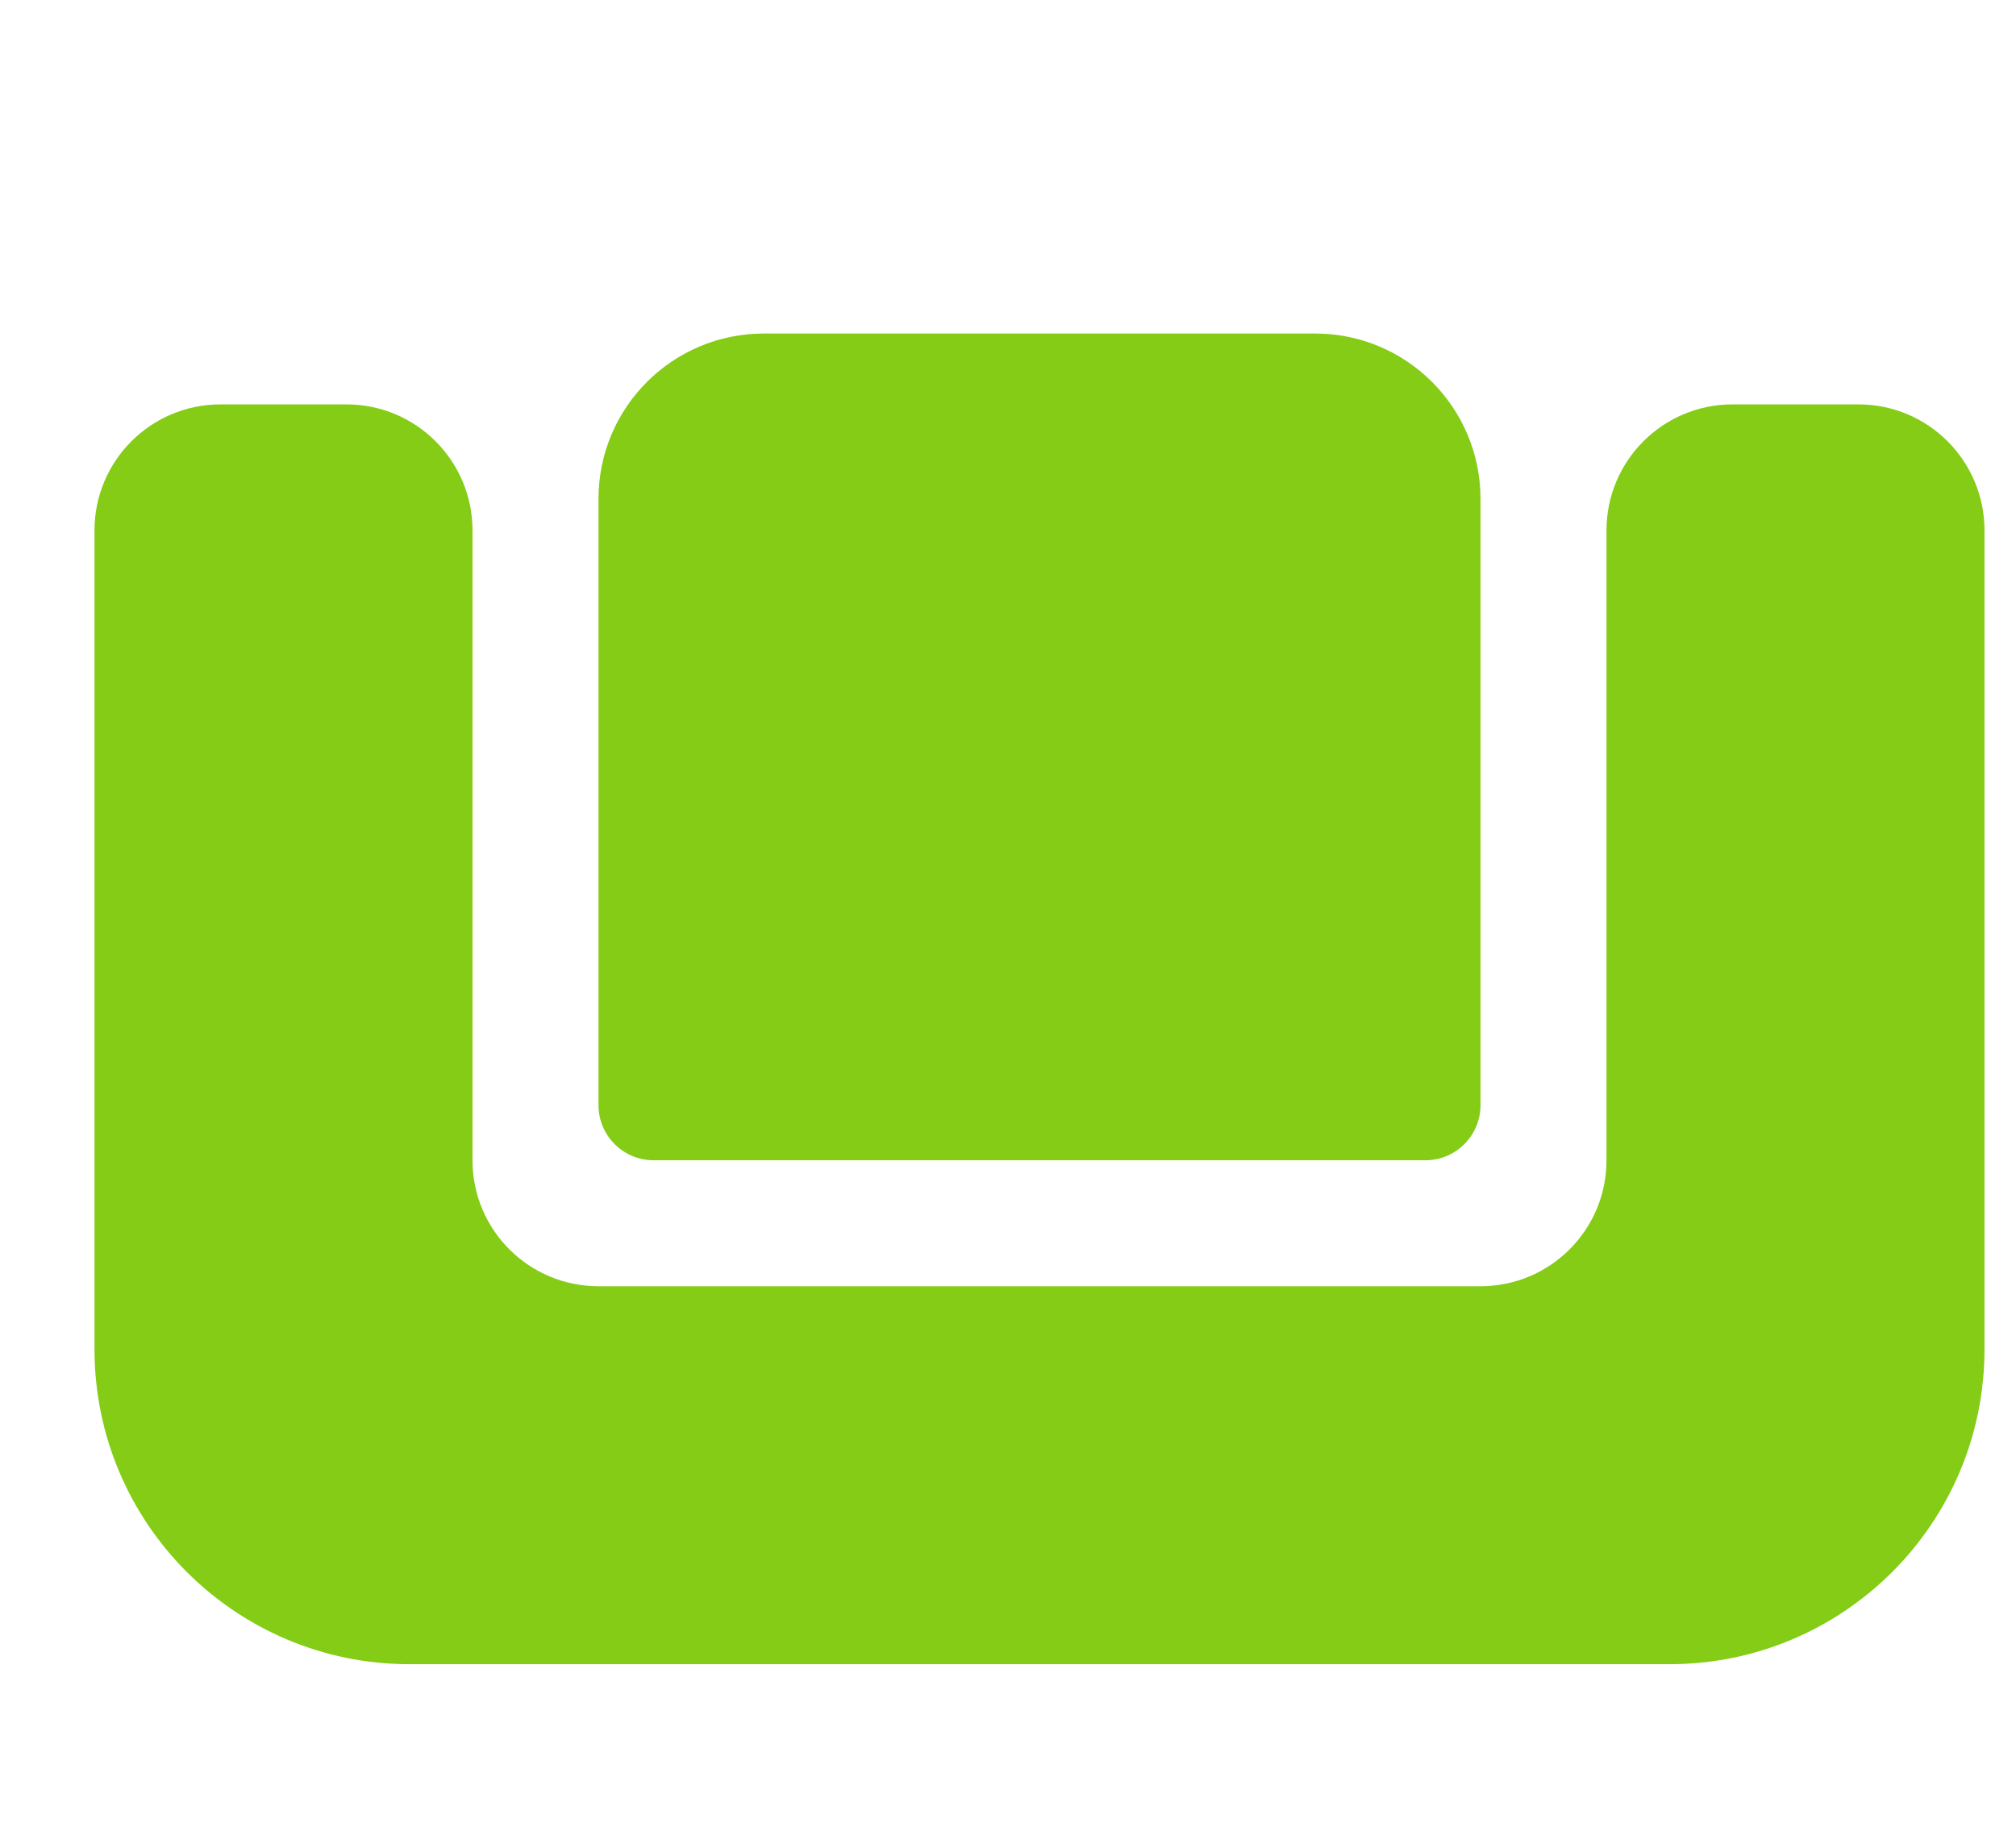 <svg width="32" height="29" viewBox="0 0 32 29" fill="none" xmlns="http://www.w3.org/2000/svg">
<path d="M1.5 8.42C1.5 7.316 2.395 6.42 3.5 6.42H5.5C6.605 6.42 7.5 7.316 7.5 8.42V18.42C7.5 19.525 8.395 20.42 9.5 20.42H23.5C24.605 20.42 25.5 19.525 25.5 18.42V8.42C25.5 7.316 26.395 6.42 27.5 6.42H29.5C30.605 6.42 31.5 7.316 31.5 8.42V21.42C31.5 24.182 29.261 26.42 26.5 26.42H6.5C3.739 26.42 1.5 24.182 1.5 21.42V8.42Z" fill="#84CC16"/>
<path d="M9.5 7.92C9.5 6.47 10.675 5.295 12.125 5.295H20.875C22.325 5.295 23.5 6.47 23.5 7.92V17.545C23.5 18.028 23.108 18.42 22.625 18.42H10.375C9.892 18.42 9.5 18.028 9.5 17.545V7.92Z" fill="#84CC16"/>
</svg>
